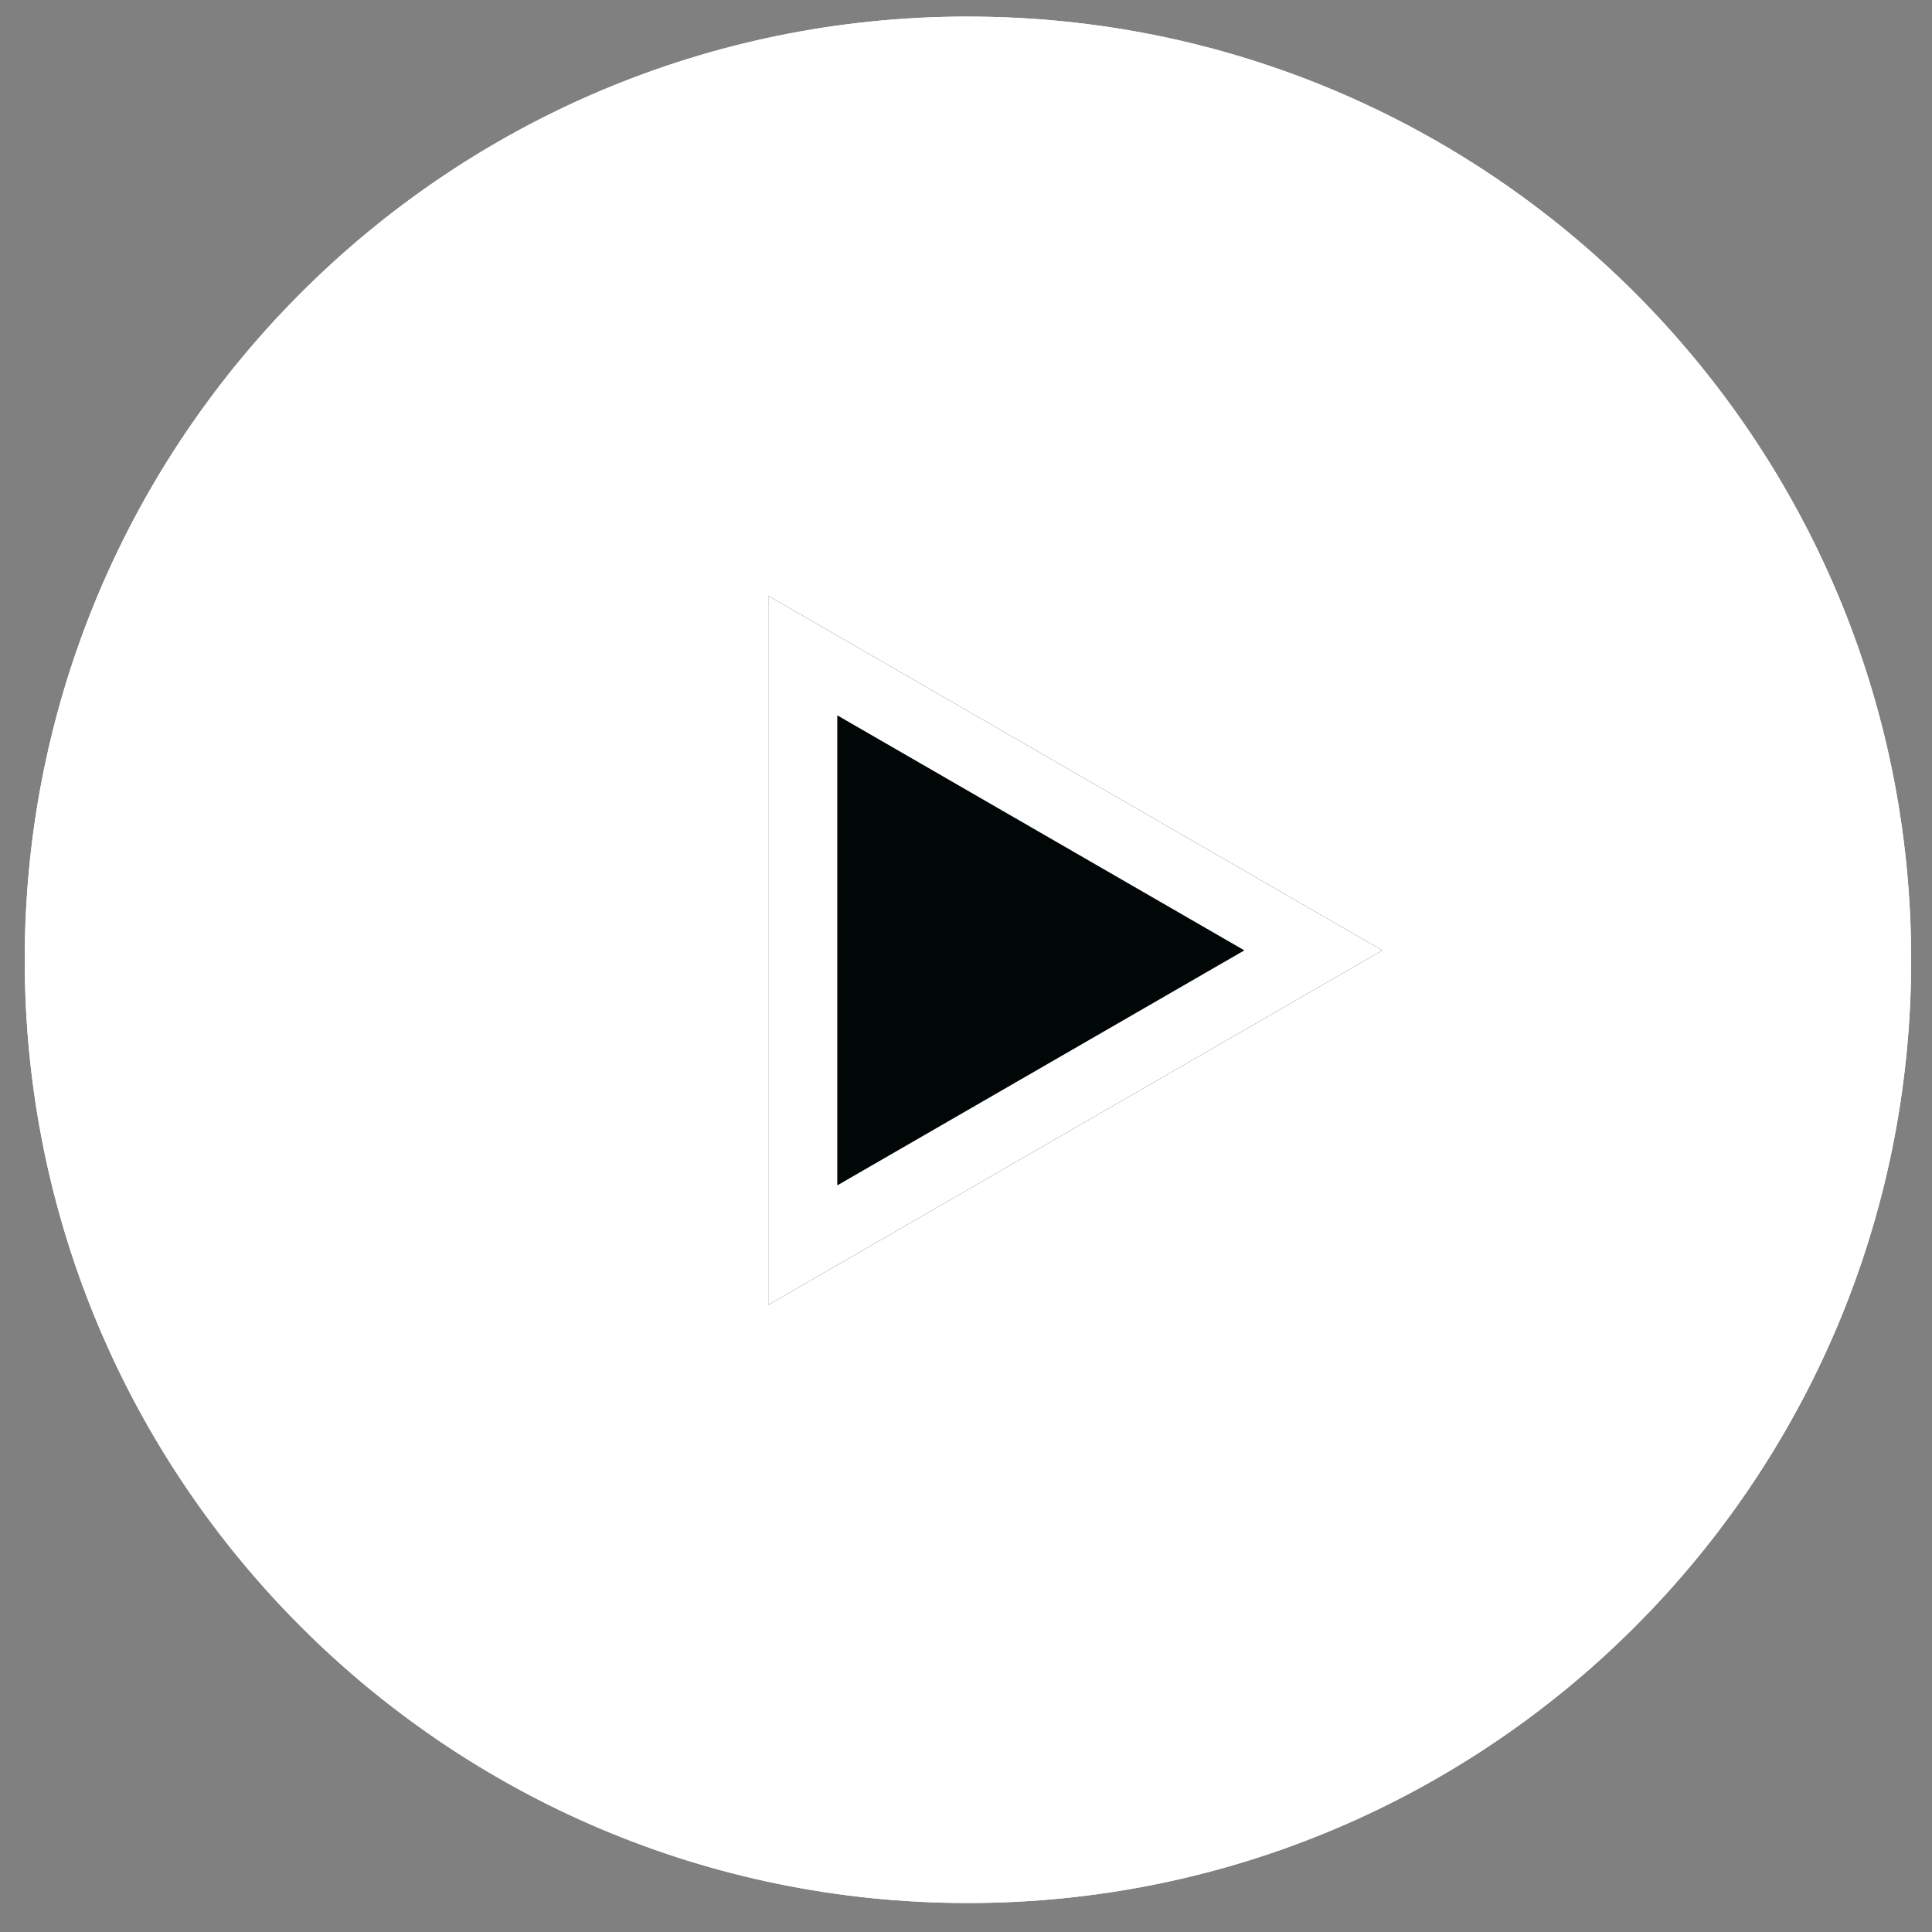 <svg xmlns="http://www.w3.org/2000/svg" width="56" height="56" viewBox="0 0 56 56"><rect x="0" y="0" width="56" height="56" fill="#808080" stroke="none"/><defs><clipPath id="t2caa"><path fill="#fff" d="M28.056.481c15.1 0 27.34 12.24 27.34 27.339 0 15.1-12.24 27.34-27.34 27.34C12.957 55.16.717 42.92.717 27.82.717 12.722 12.957.48 28.057.48z"/></clipPath><clipPath id="t2cab"><path fill="#fff" d="M40.068 27.547L22.269 37.823V17.27z"/></clipPath></defs><g><g><path fill="#fff" d="M28.056.481c15.1 0 27.34 12.24 27.34 27.339 0 15.1-12.24 27.34-27.34 27.34C12.957 55.16.717 42.92.717 27.82.717 12.722 12.957.48 28.057.48z"/><path fill="none" stroke="#fff" stroke-linecap="round" stroke-linejoin="round" stroke-miterlimit="20" stroke-width="4" d="M28.056.481c15.1 0 27.34 12.24 27.34 27.339 0 15.1-12.24 27.34-27.34 27.34C12.957 55.16.717 42.92.717 27.82.717 12.722 12.957.48 28.057.48z" clip-path="url(&quot;#t2caa&quot;)"/></g><g><path fill="#010707" d="M40.068 27.547L22.269 37.823V17.27z"/><path fill="none" stroke="#fff" stroke-linecap="round" stroke-linejoin="round" stroke-miterlimit="20" stroke-width="4" d="M40.068 27.547v0L22.269 37.823v0V17.27v0z" clip-path="url(&quot;#t2cab&quot;)"/></g></g></svg>